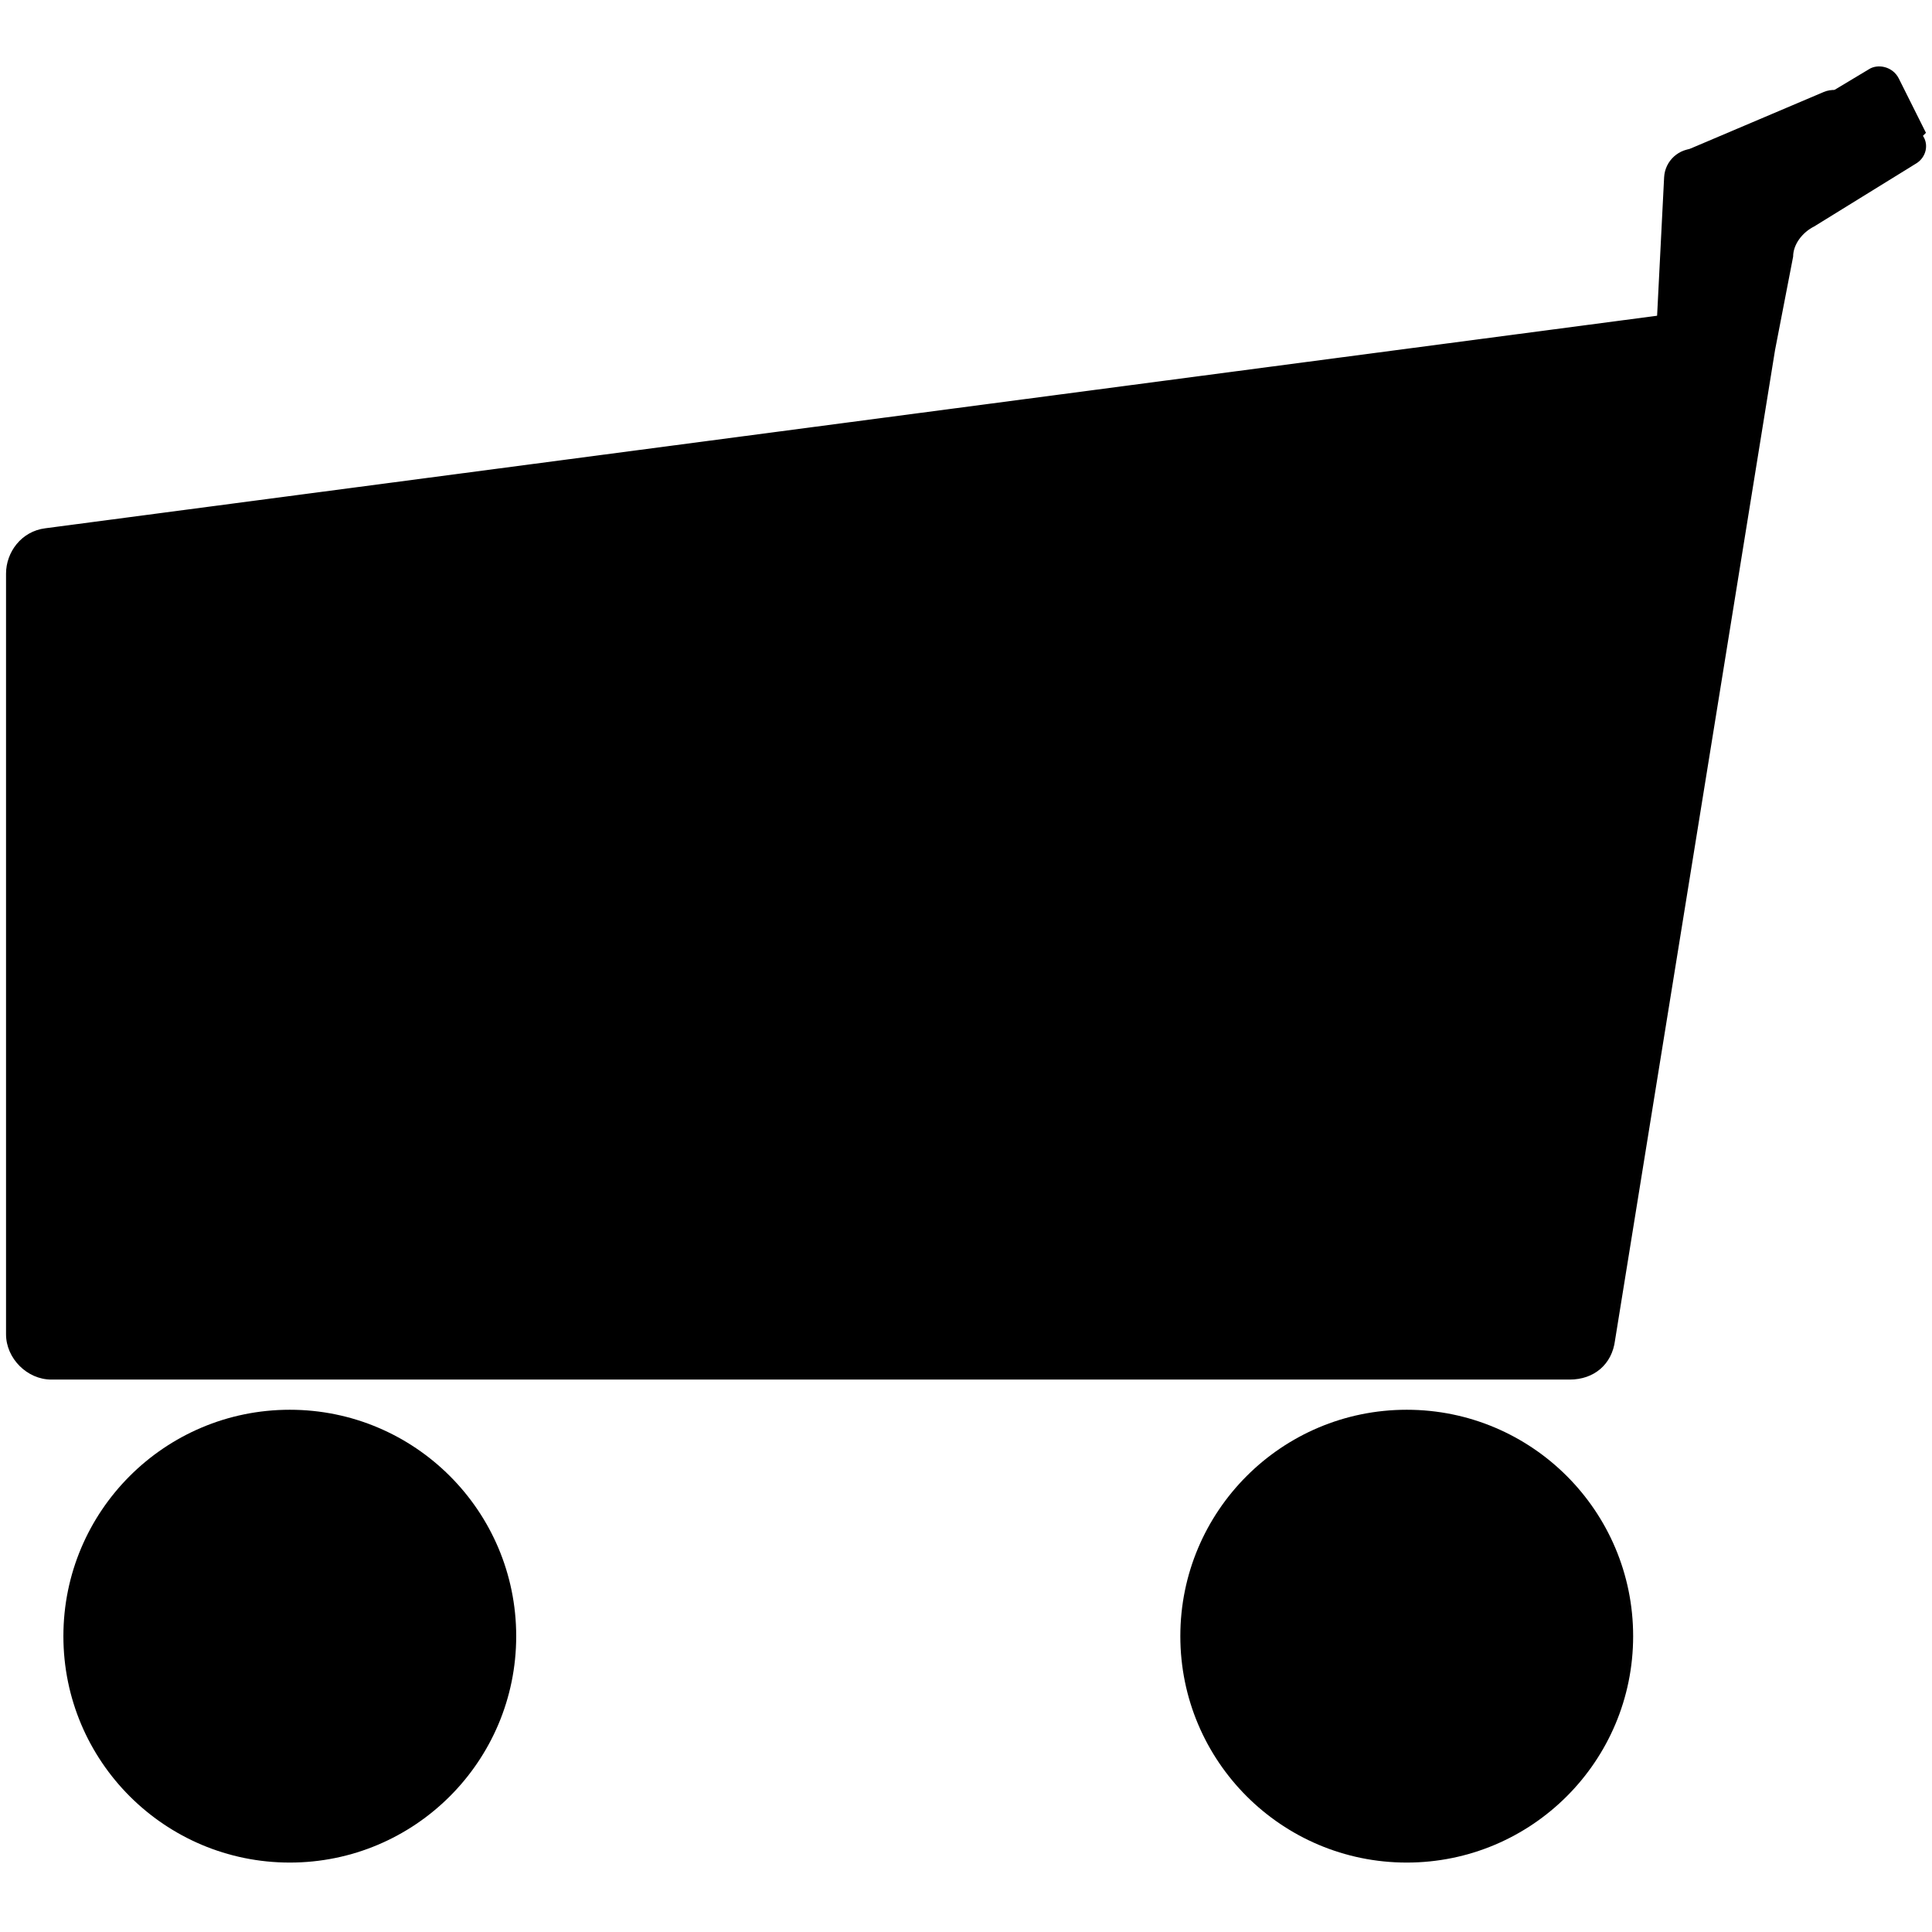 <?xml version="1.0" encoding="UTF-8"?>
<svg id="Layer_1" data-name="Layer 1" xmlns="http://www.w3.org/2000/svg" version="1.1" viewBox="0 0 64 64">
  <defs>
    <style>
      .cls-1 {
        fill: #000;
      }

      .cls-1, .cls-2 {
        stroke-width: 0px;
      }

      .cls-3 {
        display: none;
      }

      .cls-2 {
        fill: #d3993d;
      }
    </style>
  </defs>
  <g class="cls-3">
    <rect class="cls-2" x="0" width="64" height="64"/>
  </g>
  <g>
    <path class="cls-1" d="M63.8,4.4l-.9-1.8c-.2-.4-.7-.5-1-.3l-4.5,2.7h0s-.3.2-.3.2h0c0,.1-.1.2-.1.3l-.7,3.8-.2,1L1.5,17.5c-.8.1-1.3.8-1.3,1.5v25.2c0,.8.7,1.5,1.5,1.5h50.3c.8,0,1.4-.5,1.5-1.3l5.3-32.8.6-3.1c0-.4.3-.8.7-1l3.4-2.1c.3-.2.4-.6.2-.9ZM51.7,19.9l-1.2,18.8v.7s0,0,0,0c-.2,1.3-1.4,2.2-2.7,2.2H9.5c-3,0-5.4-2.4-5.4-5.4v-13.4c0-.9.4-1.8,1.3-2.3.1,0,.2-.1.4-.2h1.3c0-.1,40.7-3.9,40.7-3.9h1.2c1-.2,2,.3,2.5,1.2,0,0,0,0,0,0,.2.4.2.8.2,1.2v1Z"/>
    <circle class="cls-1" cx="9.6" cy="54.2" r="7.5"/>
    <circle class="cls-1" cx="46.6" cy="54.2" r="7.5"/>
  </g>
  <rect class="cls-1" x="3" y="17" width="50" height="27" transform="translate(-1 1) rotate(-2)"/>
  <rect class="cls-1" x="55" y="5" width="2" height="8" rx="1" ry="1" transform="translate(.5 -2.9) rotate(2.9)"/>
  <rect class="cls-1" x="55" y="4" width="7" height="2" rx="1" ry="1" transform="translate(2.7 23.2) rotate(-23)"/>
</svg>